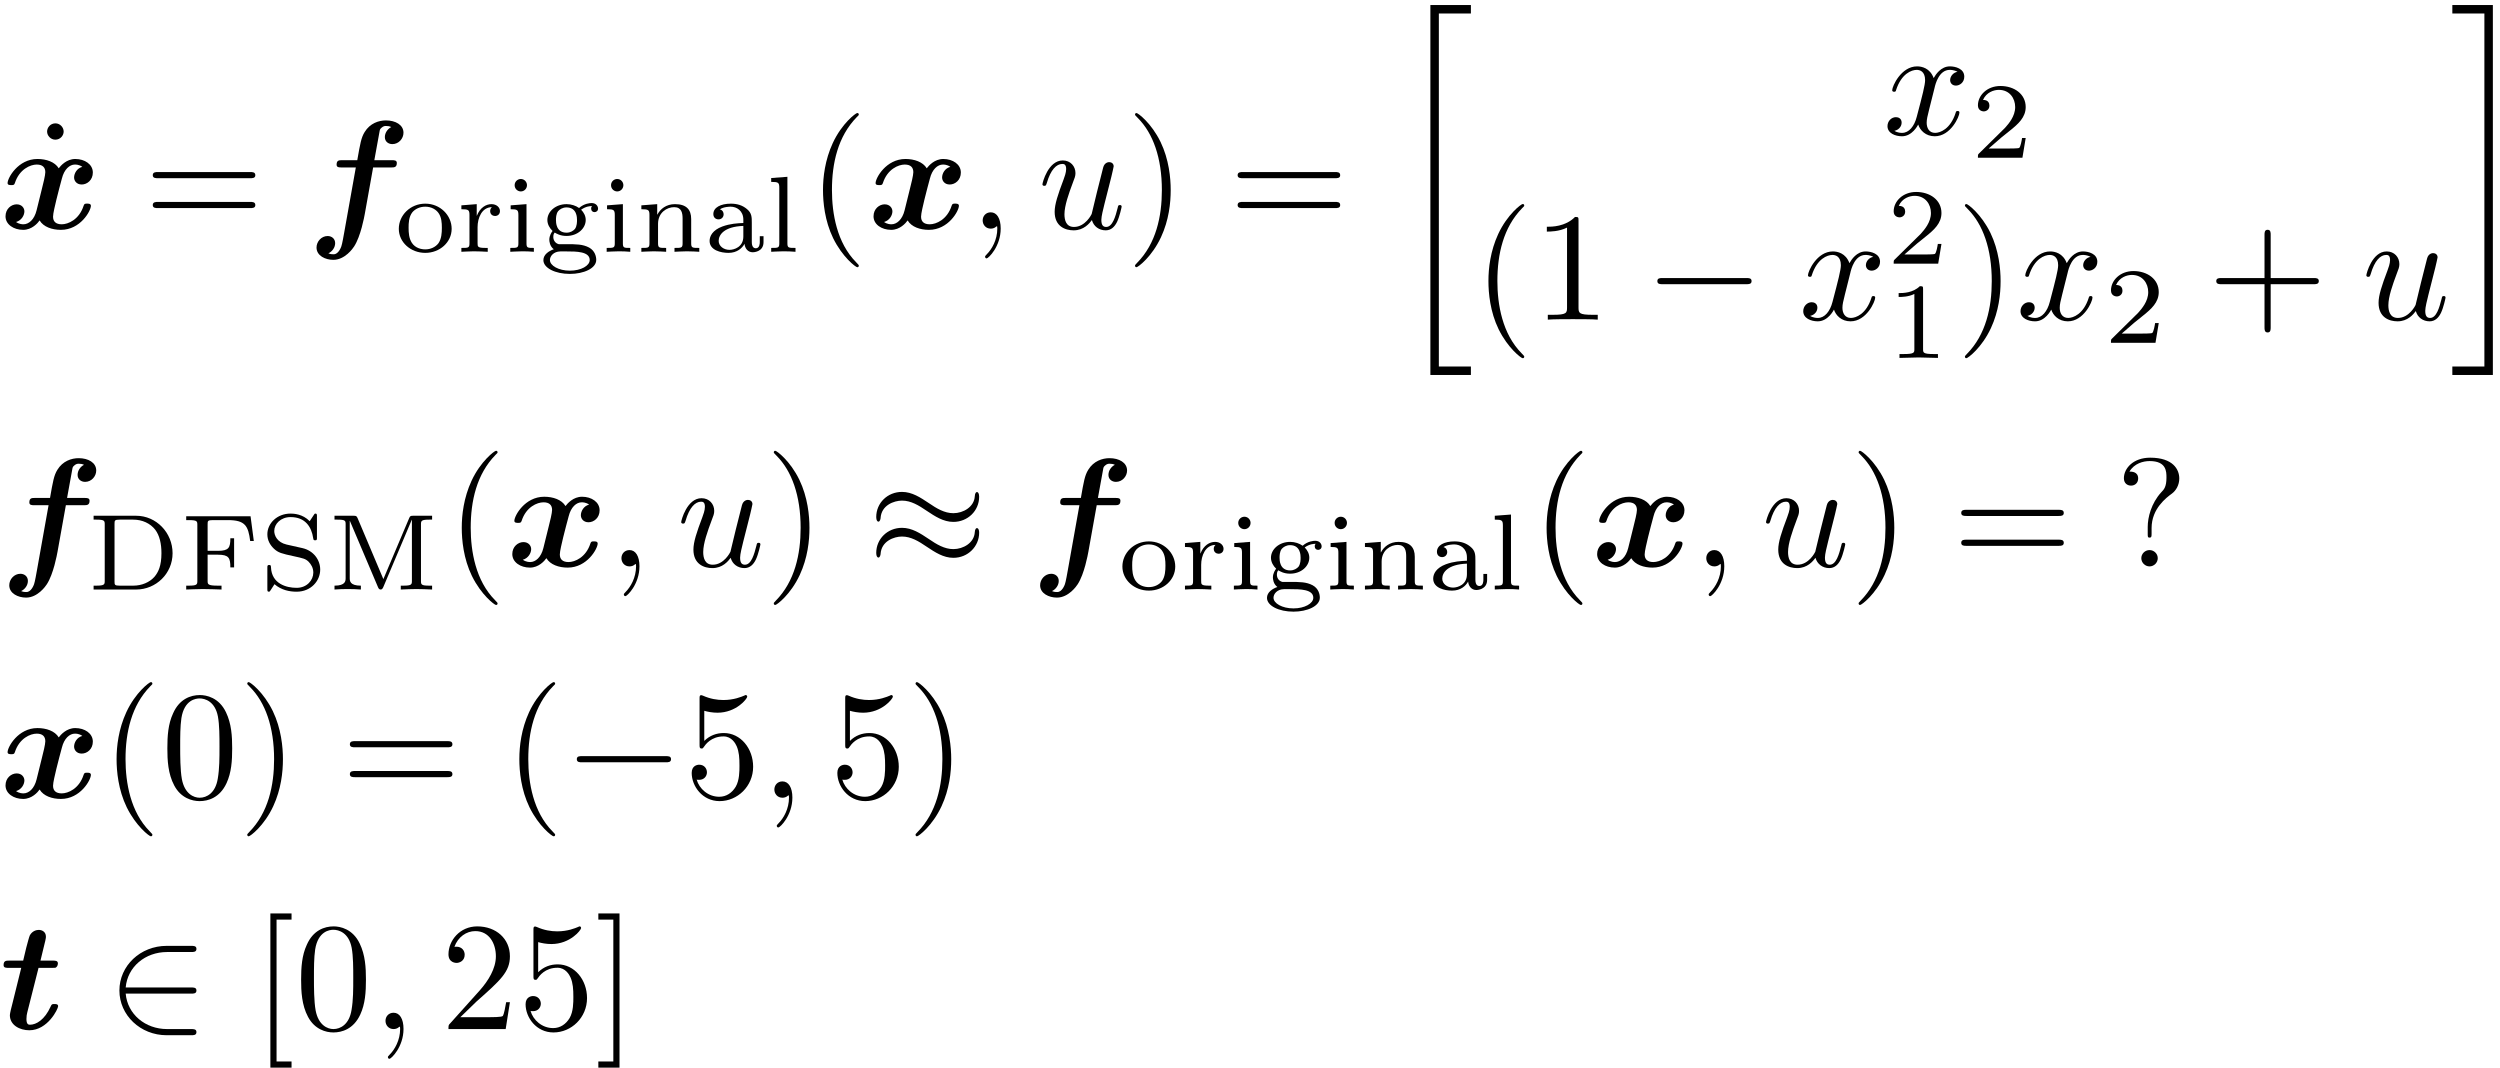 <?xml version="1.0" encoding="UTF-8"?>
<svg xmlns="http://www.w3.org/2000/svg" xmlns:xlink="http://www.w3.org/1999/xlink" width="323pt" height="138pt" viewBox="0 0 323 138" version="1.1">
<defs>
<g>
<symbol overflow="visible" id="glyph0-0">
<path style="stroke:none;" d=""/>
</symbol>
<symbol overflow="visible" id="glyph0-1">
<path style="stroke:none;" d="M 3.828 -12.266 C 3.828 -12.812 3.359 -13.328 2.766 -13.328 C 2.094 -13.328 1.688 -12.766 1.688 -12.266 C 1.688 -11.734 2.156 -11.219 2.75 -11.219 C 3.422 -11.219 3.828 -11.781 3.828 -12.266 Z M 3.828 -12.266 "/>
</symbol>
<symbol overflow="visible" id="glyph0-2">
<path style="stroke:none;" d="M 13.688 -6.516 C 13.984 -6.516 14.359 -6.516 14.359 -6.906 C 14.359 -7.312 13.984 -7.312 13.703 -7.312 L 1.766 -7.312 C 1.5 -7.312 1.109 -7.312 1.109 -6.906 C 1.109 -6.516 1.5 -6.516 1.797 -6.516 Z M 13.703 -2.656 C 13.984 -2.656 14.359 -2.656 14.359 -3.047 C 14.359 -3.453 13.984 -3.453 13.688 -3.453 L 1.797 -3.453 C 1.5 -3.453 1.109 -3.453 1.109 -3.047 C 1.109 -2.656 1.5 -2.656 1.766 -2.656 Z M 13.703 -2.656 "/>
</symbol>
<symbol overflow="visible" id="glyph0-3">
<path style="stroke:none;" d="M 6.594 4.781 C 6.594 4.719 6.594 4.688 6.25 4.344 C 3.766 1.828 3.125 -1.938 3.125 -4.984 C 3.125 -8.453 3.891 -11.906 6.328 -14.406 C 6.594 -14.641 6.594 -14.688 6.594 -14.734 C 6.594 -14.875 6.516 -14.938 6.391 -14.938 C 6.203 -14.938 4.406 -13.594 3.234 -11.062 C 2.219 -8.859 1.969 -6.656 1.969 -4.984 C 1.969 -3.422 2.188 -1.016 3.281 1.234 C 4.484 3.688 6.203 4.984 6.391 4.984 C 6.516 4.984 6.594 4.922 6.594 4.781 Z M 6.594 4.781 "/>
</symbol>
<symbol overflow="visible" id="glyph0-4">
<path style="stroke:none;" d="M 5.75 -4.984 C 5.75 -6.531 5.531 -8.938 4.438 -11.203 C 3.25 -13.641 1.531 -14.938 1.328 -14.938 C 1.219 -14.938 1.141 -14.859 1.141 -14.734 C 1.141 -14.688 1.141 -14.641 1.516 -14.281 C 3.469 -12.312 4.609 -9.141 4.609 -4.984 C 4.609 -1.578 3.859 1.938 1.391 4.438 C 1.141 4.688 1.141 4.719 1.141 4.781 C 1.141 4.906 1.219 4.984 1.328 4.984 C 1.531 4.984 3.328 3.625 4.5 1.094 C 5.516 -1.094 5.75 -3.312 5.75 -4.984 Z M 5.75 -4.984 "/>
</symbol>
<symbol overflow="visible" id="glyph0-5">
<path style="stroke:none;" d="M 5.859 -12.75 C 5.859 -13.234 5.859 -13.266 5.406 -13.266 C 4.156 -12 2.406 -12 1.766 -12 L 1.766 -11.375 C 2.172 -11.375 3.344 -11.375 4.375 -11.891 L 4.375 -1.578 C 4.375 -0.859 4.328 -0.625 2.531 -0.625 L 1.891 -0.625 L 1.891 0 C 2.594 -0.062 4.328 -0.062 5.125 -0.062 C 5.922 -0.062 7.656 -0.062 8.344 0 L 8.344 -0.625 L 7.703 -0.625 C 5.922 -0.625 5.859 -0.844 5.859 -1.578 Z M 5.859 -12.75 "/>
</symbol>
<symbol overflow="visible" id="glyph0-6">
<path style="stroke:none;" d="M 8.141 -4.578 L 13.703 -4.578 C 13.984 -4.578 14.359 -4.578 14.359 -4.984 C 14.359 -5.375 13.984 -5.375 13.703 -5.375 L 8.141 -5.375 L 8.141 -10.953 C 8.141 -11.234 8.141 -11.609 7.75 -11.609 C 7.344 -11.609 7.344 -11.234 7.344 -10.953 L 7.344 -5.375 L 1.766 -5.375 C 1.5 -5.375 1.109 -5.375 1.109 -4.984 C 1.109 -4.578 1.5 -4.578 1.766 -4.578 L 7.344 -4.578 L 7.344 1 C 7.344 1.281 7.344 1.656 7.75 1.656 C 8.141 1.656 8.141 1.281 8.141 1 Z M 8.141 -4.578 "/>
</symbol>
<symbol overflow="visible" id="glyph0-7">
<path style="stroke:none;" d="M 4.688 -4.953 C 4.688 -7.469 6.609 -8.891 7.312 -9.406 C 7.844 -9.797 8.266 -10.516 8.266 -11.359 C 8.266 -12.516 7.469 -14.047 4.5 -14.047 C 2.344 -14.047 1.109 -12.688 1.109 -11.391 C 1.109 -10.719 1.578 -10.438 2.031 -10.438 C 2.594 -10.438 2.953 -10.844 2.953 -11.359 C 2.953 -12.25 2.109 -12.25 1.828 -12.25 C 2.453 -13.312 3.609 -13.609 4.438 -13.609 C 6.609 -13.609 6.609 -12.25 6.609 -11.469 C 6.609 -10.297 6.297 -9.938 5.938 -9.578 C 4.625 -8.141 4.188 -6.312 4.188 -5.094 L 4.188 -4.203 C 4.188 -3.844 4.188 -3.719 4.422 -3.719 C 4.688 -3.719 4.688 -3.906 4.688 -4.266 Z M 5.484 -1.062 C 5.484 -1.641 5 -2.109 4.422 -2.109 C 3.844 -2.109 3.359 -1.641 3.359 -1.062 C 3.359 -0.484 3.844 0 4.422 0 C 5 0 5.484 -0.484 5.484 -1.062 Z M 5.484 -1.062 "/>
</symbol>
<symbol overflow="visible" id="glyph0-8">
<path style="stroke:none;" d="M 9.156 -6.375 C 9.156 -7.969 9.062 -9.562 8.359 -11.031 C 7.453 -12.953 5.812 -13.266 4.984 -13.266 C 3.781 -13.266 2.328 -12.75 1.516 -10.891 C 0.875 -9.516 0.781 -7.969 0.781 -6.375 C 0.781 -4.875 0.859 -3.094 1.672 -1.578 C 2.531 0.047 3.984 0.438 4.953 0.438 C 6.031 0.438 7.547 0.016 8.422 -1.875 C 9.062 -3.25 9.156 -4.797 9.156 -6.375 Z M 4.953 0 C 4.188 0 3.016 -0.5 2.656 -2.406 C 2.438 -3.609 2.438 -5.438 2.438 -6.609 C 2.438 -7.891 2.438 -9.203 2.594 -10.281 C 2.969 -12.656 4.469 -12.828 4.953 -12.828 C 5.625 -12.828 6.938 -12.469 7.312 -10.5 C 7.516 -9.391 7.516 -7.875 7.516 -6.609 C 7.516 -5.125 7.516 -3.766 7.297 -2.484 C 7 -0.594 5.859 0 4.953 0 Z M 4.953 0 "/>
</symbol>
<symbol overflow="visible" id="glyph0-9">
<path style="stroke:none;" d="M 8.938 -4 C 8.938 -6.375 7.312 -8.359 5.156 -8.359 C 4.203 -8.359 3.344 -8.047 2.625 -7.344 L 2.625 -11.234 C 3.031 -11.109 3.688 -10.984 4.328 -10.984 C 6.766 -10.984 8.172 -12.797 8.172 -13.047 C 8.172 -13.172 8.109 -13.266 7.969 -13.266 C 7.953 -13.266 7.906 -13.266 7.812 -13.203 C 7.406 -13.031 6.438 -12.625 5.094 -12.625 C 4.297 -12.625 3.391 -12.766 2.453 -13.188 C 2.297 -13.25 2.25 -13.25 2.219 -13.25 C 2.016 -13.25 2.016 -13.094 2.016 -12.766 L 2.016 -6.875 C 2.016 -6.516 2.016 -6.359 2.297 -6.359 C 2.438 -6.359 2.469 -6.422 2.547 -6.531 C 2.766 -6.859 3.5 -7.922 5.125 -7.922 C 6.156 -7.922 6.656 -7.016 6.812 -6.656 C 7.125 -5.922 7.172 -5.141 7.172 -4.141 C 7.172 -3.453 7.172 -2.25 6.688 -1.422 C 6.219 -0.641 5.484 -0.125 4.562 -0.125 C 3.109 -0.125 1.969 -1.172 1.641 -2.344 C 1.688 -2.328 1.75 -2.312 1.969 -2.312 C 2.625 -2.312 2.969 -2.812 2.969 -3.281 C 2.969 -3.766 2.625 -4.266 1.969 -4.266 C 1.688 -4.266 1 -4.125 1 -3.203 C 1 -1.5 2.375 0.438 4.609 0.438 C 6.906 0.438 8.938 -1.469 8.938 -4 Z M 8.938 -4 "/>
</symbol>
<symbol overflow="visible" id="glyph0-10">
<path style="stroke:none;" d="M 5.078 4.984 L 5.078 4.188 L 3.141 4.188 L 3.141 -14.141 L 5.078 -14.141 L 5.078 -14.938 L 2.344 -14.938 L 2.344 4.984 Z M 5.078 4.984 "/>
</symbol>
<symbol overflow="visible" id="glyph0-11">
<path style="stroke:none;" d="M 2.531 -1.531 L 4.641 -3.578 C 7.75 -6.328 8.938 -7.406 8.938 -9.406 C 8.938 -11.672 7.156 -13.266 4.719 -13.266 C 2.469 -13.266 1 -11.438 1 -9.656 C 1 -8.547 1.984 -8.547 2.047 -8.547 C 2.391 -8.547 3.094 -8.781 3.094 -9.609 C 3.094 -10.125 2.734 -10.641 2.031 -10.641 C 1.875 -10.641 1.828 -10.641 1.766 -10.625 C 2.234 -11.906 3.312 -12.656 4.469 -12.656 C 6.281 -12.656 7.125 -11.031 7.125 -9.406 C 7.125 -7.812 6.141 -6.234 5.047 -5 L 1.219 -0.734 C 1 -0.516 1 -0.484 1 0 L 8.391 0 L 8.938 -3.469 L 8.453 -3.469 C 8.344 -2.875 8.203 -1.984 8.016 -1.688 C 7.875 -1.531 6.547 -1.531 6.109 -1.531 Z M 2.531 -1.531 "/>
</symbol>
<symbol overflow="visible" id="glyph0-12">
<path style="stroke:none;" d="M 3.172 -14.938 L 0.438 -14.938 L 0.438 -14.141 L 2.375 -14.141 L 2.375 4.188 L 0.438 4.188 L 0.438 4.984 L 3.172 4.984 Z M 3.172 -14.938 "/>
</symbol>
<symbol overflow="visible" id="glyph1-0">
<path style="stroke:none;" d=""/>
</symbol>
<symbol overflow="visible" id="glyph1-1">
<path style="stroke:none;" d="M 10.672 -7.984 C 9.953 -7.797 9.609 -7.109 9.609 -6.609 C 9.609 -6.172 9.938 -5.703 10.594 -5.703 C 11.297 -5.703 12.031 -6.281 12.031 -7.25 C 12.031 -8.312 10.984 -9 9.766 -9 C 8.625 -9 7.891 -8.141 7.625 -7.797 C 7.125 -8.625 6.016 -9 4.875 -9 C 2.375 -9 1.016 -6.547 1.016 -5.891 C 1.016 -5.625 1.312 -5.625 1.5 -5.625 C 1.734 -5.625 1.875 -5.625 1.953 -5.875 C 2.531 -7.688 3.969 -8.281 4.781 -8.281 C 5.531 -8.281 5.891 -7.922 5.891 -7.297 C 5.891 -6.906 5.625 -5.812 5.438 -5.094 L 4.766 -2.375 C 4.469 -1.156 3.75 -0.562 3.062 -0.562 C 2.969 -0.562 2.516 -0.562 2.109 -0.859 C 2.828 -1.062 3.188 -1.734 3.188 -2.234 C 3.188 -2.672 2.844 -3.141 2.188 -3.141 C 1.5 -3.141 0.75 -2.562 0.75 -1.594 C 0.75 -0.531 1.812 0.156 3.031 0.156 C 4.156 0.156 4.906 -0.703 5.156 -1.062 C 5.656 -0.219 6.766 0.156 7.906 0.156 C 10.422 0.156 11.781 -2.297 11.781 -2.953 C 11.781 -3.234 11.469 -3.234 11.297 -3.234 C 11.062 -3.234 10.922 -3.234 10.844 -2.969 C 10.266 -1.156 8.828 -0.562 8.016 -0.562 C 7.25 -0.562 6.891 -0.922 6.891 -1.547 C 6.891 -1.969 7.156 -3.031 7.328 -3.766 C 7.469 -4.281 7.922 -6.156 8.031 -6.469 C 8.328 -7.672 9.031 -8.281 9.719 -8.281 C 9.828 -8.281 10.281 -8.281 10.672 -7.984 Z M 10.672 -7.984 "/>
</symbol>
<symbol overflow="visible" id="glyph1-2">
<path style="stroke:none;" d="M 8.547 -7.906 L 10.875 -7.906 C 11.25 -7.906 11.609 -7.906 11.609 -8.484 C 11.609 -8.844 11.281 -8.844 10.938 -8.844 L 8.703 -8.844 L 9.359 -12.453 C 9.422 -12.812 9.422 -12.844 9.625 -13.031 C 9.875 -13.266 10.094 -13.266 10.203 -13.266 C 10.484 -13.266 10.656 -13.234 10.891 -13.125 C 10.422 -12.891 10.062 -12.375 10.062 -11.828 C 10.062 -11.234 10.531 -10.922 11.031 -10.922 C 11.859 -10.922 12.469 -11.641 12.469 -12.391 C 12.469 -13.406 11.438 -13.984 10.203 -13.984 C 9.266 -13.984 8.141 -13.609 7.453 -12.484 C 7 -11.75 6.875 -10.984 6.5 -8.844 L 4.547 -8.844 C 4.156 -8.844 3.828 -8.844 3.828 -8.266 C 3.828 -7.906 4.156 -7.906 4.484 -7.906 L 6.312 -7.906 L 4.797 0.578 C 4.766 0.75 4.547 2.016 4.438 2.297 C 4.406 2.391 4.078 3.312 3.453 3.312 C 3.062 3.312 2.906 3.25 2.766 3.188 C 3.266 2.953 3.641 2.438 3.641 1.875 C 3.641 1.281 3.172 0.953 2.672 0.953 C 1.859 0.953 1.234 1.672 1.234 2.438 C 1.234 3.5 2.375 4.031 3.406 4.031 C 4.906 4.031 5.938 2.547 6.094 2.297 C 6.953 0.969 7.406 -1.547 7.469 -1.891 Z M 8.547 -7.906 "/>
</symbol>
<symbol overflow="visible" id="glyph1-3">
<path style="stroke:none;" d="M 5.016 -7.906 L 6.797 -7.906 C 7.188 -7.906 7.234 -7.906 7.328 -8.016 C 7.453 -8.094 7.516 -8.359 7.516 -8.484 C 7.516 -8.844 7.172 -8.844 6.859 -8.844 L 5.266 -8.844 L 5.891 -11.422 C 5.969 -11.734 5.969 -11.859 5.969 -11.938 C 5.969 -12.578 5.453 -12.812 5.047 -12.812 C 4.734 -12.812 4.203 -12.672 3.891 -12.109 C 3.812 -11.953 3.562 -11.031 3.422 -10.484 L 3.031 -8.844 L 1.234 -8.844 C 0.844 -8.844 0.5 -8.844 0.5 -8.266 C 0.5 -7.906 0.812 -7.906 1.172 -7.906 L 2.781 -7.906 L 1.656 -3.359 C 1.516 -2.844 1.312 -2.016 1.312 -1.797 C 1.312 -0.5 2.594 0.156 3.828 0.156 C 6.203 0.156 7.547 -2.609 7.547 -2.953 C 7.547 -3.234 7.25 -3.234 7.078 -3.234 C 6.734 -3.234 6.719 -3.203 6.578 -2.906 C 5.812 -1.188 4.703 -0.562 3.922 -0.562 C 3.75 -0.562 3.453 -0.562 3.453 -1.297 C 3.453 -1.672 3.5 -1.891 3.562 -2.156 Z M 5.016 -7.906 "/>
</symbol>
<symbol overflow="visible" id="glyph2-0">
<path style="stroke:none;" d=""/>
</symbol>
<symbol overflow="visible" id="glyph2-1">
<path style="stroke:none;" d="M 7.375 -2.969 C 7.375 -4.719 5.891 -6.219 3.969 -6.219 C 2.031 -6.219 0.547 -4.719 0.547 -2.969 C 0.547 -1.234 2.078 0.141 3.969 0.141 C 5.844 0.141 7.375 -1.234 7.375 -2.969 Z M 3.969 -0.312 C 3.453 -0.312 2.688 -0.469 2.234 -1.156 C 1.859 -1.734 1.812 -2.453 1.812 -3.094 C 1.812 -3.703 1.828 -4.516 2.312 -5.125 C 2.672 -5.531 3.25 -5.828 3.969 -5.828 C 4.781 -5.828 5.375 -5.438 5.672 -5.016 C 6.062 -4.469 6.109 -3.766 6.109 -3.094 C 6.109 -2.422 6.062 -1.688 5.672 -1.109 C 5.281 -0.594 4.641 -0.312 3.969 -0.312 Z M 3.969 -0.312 "/>
</symbol>
<symbol overflow="visible" id="glyph2-2">
<path style="stroke:none;" d="M 2.781 -3.188 C 2.781 -4.359 3.328 -5.766 4.641 -5.766 C 4.516 -5.672 4.406 -5.484 4.406 -5.266 C 4.406 -4.797 4.766 -4.625 5.031 -4.625 C 5.375 -4.625 5.672 -4.844 5.672 -5.266 C 5.672 -5.734 5.234 -6.156 4.578 -6.156 C 3.875 -6.156 3.109 -5.719 2.688 -4.656 L 2.672 -4.656 L 2.672 -6.156 L 0.688 -6 L 0.688 -5.5 C 1.625 -5.5 1.734 -5.406 1.734 -4.719 L 1.734 -1.109 C 1.734 -0.5 1.594 -0.5 0.688 -0.5 L 0.688 0 C 0.75 0 1.703 -0.062 2.281 -0.062 C 2.875 -0.062 3.484 -0.031 4.094 0 L 4.094 -0.5 L 3.812 -0.5 C 2.781 -0.5 2.781 -0.656 2.781 -1.125 Z M 2.781 -3.188 "/>
</symbol>
<symbol overflow="visible" id="glyph2-3">
<path style="stroke:none;" d="M 2.938 -8.609 C 2.938 -9.016 2.609 -9.406 2.141 -9.406 C 1.719 -9.406 1.344 -9.062 1.344 -8.609 C 1.344 -8.109 1.75 -7.797 2.141 -7.797 C 2.578 -7.797 2.938 -8.156 2.938 -8.609 Z M 0.828 -6 L 0.828 -5.5 C 1.703 -5.5 1.828 -5.406 1.828 -4.734 L 1.828 -1.109 C 1.828 -0.5 1.688 -0.5 0.781 -0.5 L 0.781 0 C 0.812 0 1.781 -0.062 2.344 -0.062 C 2.828 -0.062 3.328 -0.047 3.828 0 L 3.828 -0.5 C 3.016 -0.5 2.875 -0.5 2.875 -1.094 L 2.875 -6.156 Z M 0.828 -6 "/>
</symbol>
<symbol overflow="visible" id="glyph2-4">
<path style="stroke:none;" d="M 2.016 -2.484 C 2.219 -2.359 2.719 -2.047 3.531 -2.047 C 4.969 -2.047 6.016 -3.016 6.016 -4.109 C 6.016 -4.641 5.766 -5.078 5.422 -5.438 C 6.062 -5.891 6.594 -5.906 6.844 -5.906 C 6.781 -5.844 6.719 -5.797 6.719 -5.562 C 6.719 -5.281 6.922 -5.125 7.156 -5.125 C 7.359 -5.125 7.609 -5.266 7.609 -5.578 C 7.609 -5.906 7.344 -6.297 6.781 -6.297 C 6.578 -6.297 5.812 -6.25 5.156 -5.656 C 4.75 -5.953 4.156 -6.156 3.547 -6.156 C 2.109 -6.156 1.062 -5.188 1.062 -4.109 C 1.062 -3.562 1.344 -3.062 1.734 -2.688 C 1.625 -2.562 1.312 -2.109 1.312 -1.562 C 1.312 -1.375 1.359 -0.719 1.891 -0.328 C 1.266 -0.109 0.547 0.344 0.547 1.078 C 0.547 2.094 2.078 2.859 3.969 2.859 C 5.734 2.859 7.375 2.156 7.375 1.047 C 7.375 0.625 7.219 -0.125 6.453 -0.547 C 5.625 -0.984 4.797 -0.984 3.453 -0.984 C 3.141 -0.984 2.641 -0.984 2.531 -0.984 C 2.078 -1.094 1.828 -1.5 1.828 -1.906 C 1.828 -2.266 1.922 -2.375 2.016 -2.484 Z M 3.547 -2.469 C 2.172 -2.469 2.172 -3.812 2.172 -4.109 C 2.172 -4.328 2.172 -4.891 2.453 -5.25 C 2.656 -5.484 3.031 -5.734 3.531 -5.734 C 4.891 -5.734 4.891 -4.391 4.891 -4.109 C 4.891 -3.875 4.891 -3.328 4.625 -2.953 C 4.422 -2.719 4.047 -2.469 3.547 -2.469 Z M 3.547 -0.047 C 4.781 -0.047 6.531 -0.047 6.531 1.062 C 6.531 1.797 5.422 2.438 3.969 2.438 C 2.5 2.438 1.391 1.781 1.391 1.062 C 1.391 0.578 1.844 -0.031 2.734 -0.047 Z M 3.547 -0.047 "/>
</symbol>
<symbol overflow="visible" id="glyph2-5">
<path style="stroke:none;" d="M 7.188 -4.234 C 7.188 -5.438 6.578 -6.156 5.094 -6.156 C 3.953 -6.156 3.203 -5.531 2.812 -4.797 L 2.797 -4.797 L 2.797 -6.156 L 0.75 -6 L 0.75 -5.5 C 1.688 -5.5 1.797 -5.406 1.797 -4.719 L 1.797 -1.109 C 1.797 -0.5 1.656 -0.5 0.75 -0.5 L 0.75 0 C 0.781 0 1.766 -0.062 2.344 -0.062 C 2.859 -0.062 3.828 -0.016 3.953 0 L 3.953 -0.5 C 3.047 -0.5 2.906 -0.5 2.906 -1.109 L 2.906 -3.609 C 2.906 -5.078 4.062 -5.766 4.984 -5.766 C 5.953 -5.766 6.078 -5 6.078 -4.281 L 6.078 -1.109 C 6.078 -0.5 5.938 -0.5 5.031 -0.5 L 5.031 0 C 5.062 0 6.047 -0.062 6.625 -0.062 C 7.141 -0.062 8.109 -0.016 8.234 0 L 8.234 -0.5 C 7.328 -0.5 7.188 -0.5 7.188 -1.109 Z M 7.188 -4.234 "/>
</symbol>
<symbol overflow="visible" id="glyph2-6">
<path style="stroke:none;" d="M 6.219 -3.734 C 6.219 -4.484 6.219 -5.016 5.578 -5.531 C 5.016 -6 4.344 -6.219 3.516 -6.219 C 2.188 -6.219 1.25 -5.719 1.25 -4.875 C 1.25 -4.422 1.562 -4.188 1.922 -4.188 C 2.297 -4.188 2.578 -4.469 2.578 -4.844 C 2.578 -5.078 2.469 -5.375 2.094 -5.484 C 2.594 -5.828 3.406 -5.828 3.484 -5.828 C 4.266 -5.828 5.125 -5.312 5.125 -4.141 L 5.125 -3.719 C 4.359 -3.688 3.438 -3.641 2.406 -3.266 C 1.156 -2.797 0.766 -2.031 0.766 -1.406 C 0.766 -0.203 2.219 0.141 3.203 0.141 C 4.328 0.141 4.984 -0.484 5.281 -1.031 C 5.328 -0.453 5.703 0.062 6.344 0.062 C 6.375 0.062 7.734 0.062 7.734 -1.25 L 7.734 -2.016 L 7.25 -2.016 L 7.25 -1.266 C 7.25 -1.125 7.25 -0.453 6.734 -0.453 C 6.219 -0.453 6.219 -1.109 6.219 -1.297 Z M 5.125 -1.969 C 5.125 -0.625 3.953 -0.25 3.328 -0.25 C 2.609 -0.25 1.938 -0.719 1.938 -1.406 C 1.938 -2.172 2.609 -3.25 5.125 -3.344 Z M 5.125 -1.969 "/>
</symbol>
<symbol overflow="visible" id="glyph2-7">
<path style="stroke:none;" d="M 2.875 -9.688 L 0.781 -9.531 L 0.781 -9.031 C 1.719 -9.031 1.828 -8.938 1.828 -8.25 L 1.828 -1.109 C 1.828 -0.5 1.688 -0.5 0.781 -0.5 L 0.781 0 C 0.812 0 1.781 -0.062 2.344 -0.062 C 2.875 -0.062 3.391 -0.047 3.922 0 L 3.922 -0.5 C 3.016 -0.5 2.875 -0.5 2.875 -1.109 Z M 2.875 -9.688 "/>
</symbol>
<symbol overflow="visible" id="glyph2-8">
<path style="stroke:none;" d="M 7.047 -2.547 L 6.578 -2.547 C 6.531 -2.234 6.391 -1.406 6.203 -1.266 C 6.094 -1.188 5.016 -1.188 4.828 -1.188 L 2.266 -1.188 C 3.719 -2.484 4.219 -2.875 5.047 -3.531 C 6.078 -4.359 7.047 -5.219 7.047 -6.547 C 7.047 -8.234 5.562 -9.266 3.781 -9.266 C 2.047 -9.266 0.875 -8.047 0.875 -6.766 C 0.875 -6.062 1.484 -5.984 1.625 -5.984 C 1.953 -5.984 2.359 -6.219 2.359 -6.719 C 2.359 -6.984 2.266 -7.469 1.531 -7.469 C 1.969 -8.453 2.922 -8.766 3.578 -8.766 C 4.969 -8.766 5.688 -7.672 5.688 -6.547 C 5.688 -5.328 4.828 -4.375 4.375 -3.859 L 1.016 -0.547 C 0.875 -0.422 0.875 -0.391 0.875 0 L 6.625 0 Z M 7.047 -2.547 "/>
</symbol>
<symbol overflow="visible" id="glyph2-9">
<path style="stroke:none;" d="M 4.672 -8.875 C 4.672 -9.25 4.641 -9.266 4.25 -9.266 C 3.359 -8.391 2.094 -8.375 1.516 -8.375 L 1.516 -7.875 C 1.859 -7.875 2.781 -7.875 3.547 -8.266 L 3.547 -1.141 C 3.547 -0.688 3.547 -0.5 2.156 -0.5 L 1.625 -0.5 L 1.625 0 C 1.875 -0.016 3.594 -0.062 4.109 -0.062 C 4.531 -0.062 6.297 -0.016 6.594 0 L 6.594 -0.5 L 6.062 -0.5 C 4.672 -0.5 4.672 -0.688 4.672 -1.141 Z M 4.672 -8.875 "/>
</symbol>
<symbol overflow="visible" id="glyph2-10">
<path style="stroke:none;" d="M 0.812 -9.531 L 0.812 -9.031 L 1.141 -9.031 C 2.219 -9.031 2.25 -8.891 2.25 -8.406 L 2.25 -1.125 C 2.25 -0.656 2.219 -0.5 1.141 -0.5 L 0.812 -0.5 L 0.812 0 L 6.312 0 C 8.875 0 11.016 -2.062 11.016 -4.688 C 11.016 -7.344 8.906 -9.531 6.312 -9.531 Z M 4.188 -0.5 C 3.531 -0.5 3.516 -0.609 3.516 -1.047 L 3.516 -8.484 C 3.516 -8.922 3.531 -9.031 4.188 -9.031 L 5.922 -9.031 C 7.109 -9.031 8.141 -8.547 8.781 -7.719 C 9.344 -6.969 9.578 -5.906 9.578 -4.688 C 9.578 -3.062 9.172 -2.234 8.672 -1.641 C 8.047 -0.938 7.047 -0.5 5.938 -0.5 Z M 4.188 -0.5 "/>
</symbol>
<symbol overflow="visible" id="glyph2-11">
<path style="stroke:none;" d="M 9.094 -9.469 L 0.781 -9.469 L 0.781 -8.969 L 1.109 -8.969 C 2.188 -8.969 2.219 -8.828 2.219 -8.344 L 2.219 -1.125 C 2.219 -0.656 2.188 -0.5 1.109 -0.5 L 0.781 -0.5 L 0.781 0 C 0.797 0 2.375 -0.062 2.906 -0.062 C 3.469 -0.062 5.141 -0.016 5.344 0 L 5.344 -0.5 L 4.859 -0.5 C 3.547 -0.5 3.547 -0.688 3.547 -1.141 L 3.547 -4.5 L 4.891 -4.5 C 6.297 -4.5 6.484 -4.078 6.484 -2.859 L 6.969 -2.859 L 6.969 -6.625 L 6.484 -6.625 C 6.484 -5.422 6.297 -5 4.891 -5 L 3.547 -5 L 3.547 -8.422 C 3.547 -8.859 3.562 -8.969 4.219 -8.969 L 6.172 -8.969 C 8.406 -8.969 8.797 -8.219 9.047 -6.266 L 9.516 -6.266 Z M 9.094 -9.469 "/>
</symbol>
<symbol overflow="visible" id="glyph2-12">
<path style="stroke:none;" d="M 3.469 -5.812 C 2.25 -6.094 1.875 -6.984 1.875 -7.562 C 1.875 -8.484 2.719 -9.359 3.984 -9.359 C 5.875 -9.359 6.688 -8.109 6.906 -6.641 C 6.938 -6.438 6.953 -6.359 7.156 -6.359 C 7.391 -6.359 7.391 -6.453 7.391 -6.719 L 7.391 -9.453 C 7.391 -9.688 7.391 -9.812 7.203 -9.812 C 7.094 -9.812 7.062 -9.766 6.969 -9.609 L 6.453 -8.828 C 5.547 -9.766 4.375 -9.812 3.984 -9.812 C 2.234 -9.812 0.984 -8.547 0.984 -7.141 C 0.984 -6.359 1.328 -5.766 1.828 -5.281 C 2.391 -4.75 2.844 -4.641 4.359 -4.312 C 5.625 -4.031 5.906 -3.984 6.312 -3.594 C 6.625 -3.266 6.922 -2.812 6.922 -2.188 C 6.922 -1.219 6.109 -0.219 4.766 -0.219 C 3.422 -0.219 1.547 -0.75 1.453 -2.859 C 1.438 -3.078 1.438 -3.172 1.219 -3.172 C 0.984 -3.172 0.984 -3.062 0.984 -2.797 L 0.984 -0.078 C 0.984 0.156 0.984 0.281 1.172 0.281 C 1.281 0.281 1.312 0.234 1.391 0.109 C 1.516 -0.062 1.797 -0.5 1.906 -0.688 C 2.797 0.078 3.859 0.281 4.766 0.281 C 6.609 0.281 7.812 -1.109 7.812 -2.578 C 7.812 -3.844 6.938 -5.016 5.547 -5.344 Z M 3.469 -5.812 "/>
</symbol>
<symbol overflow="visible" id="glyph2-13">
<path style="stroke:none;" d="M 3.844 -9.219 C 3.719 -9.531 3.594 -9.531 3.312 -9.531 L 0.859 -9.531 L 0.859 -9.031 L 1.203 -9.031 C 2.281 -9.031 2.297 -8.891 2.297 -8.406 L 2.297 -1.5 C 2.297 -1.125 2.297 -0.5 0.859 -0.5 L 0.859 0 C 1.438 -0.047 2 -0.062 2.562 -0.062 C 3.141 -0.062 3.703 -0.047 4.266 0 L 4.266 -0.5 C 2.828 -0.5 2.828 -1.125 2.828 -1.5 L 2.828 -8.859 L 2.844 -8.875 L 6.469 -0.328 C 6.547 -0.156 6.609 0 6.828 0 C 6.922 0 7.047 -0.047 7.156 -0.297 L 10.844 -9.016 L 10.859 -9 L 10.859 -1.125 C 10.859 -0.656 10.828 -0.5 9.75 -0.5 L 9.422 -0.5 L 9.422 0 C 10.094 -0.031 10.875 -0.062 11.438 -0.062 C 12.016 -0.062 12.797 -0.031 13.469 0 L 13.469 -0.5 L 13.125 -0.5 C 12.062 -0.5 12.031 -0.641 12.031 -1.125 L 12.031 -8.406 C 12.031 -8.875 12.062 -9.031 13.125 -9.031 L 13.469 -9.031 L 13.469 -9.531 L 11.031 -9.531 C 10.766 -9.531 10.625 -9.531 10.516 -9.25 L 7.172 -1.344 Z M 3.844 -9.219 "/>
</symbol>
<symbol overflow="visible" id="glyph3-0">
<path style="stroke:none;" d=""/>
</symbol>
<symbol overflow="visible" id="glyph3-1">
<path style="stroke:none;" d="M 4.047 -0.016 C 4.047 -1.328 3.547 -2.109 2.766 -2.109 C 2.109 -2.109 1.719 -1.609 1.719 -1.062 C 1.719 -0.516 2.109 0 2.766 0 C 3.016 0 3.266 -0.078 3.469 -0.266 C 3.531 -0.297 3.547 -0.312 3.562 -0.312 C 3.578 -0.312 3.609 -0.297 3.609 -0.016 C 3.609 1.453 2.906 2.656 2.25 3.312 C 2.031 3.531 2.031 3.562 2.031 3.625 C 2.031 3.766 2.125 3.844 2.234 3.844 C 2.453 3.844 4.047 2.312 4.047 -0.016 Z M 4.047 -0.016 "/>
</symbol>
<symbol overflow="visible" id="glyph3-2">
<path style="stroke:none;" d="M 6.969 -1.109 C 7.188 -0.297 7.891 0.219 8.75 0.219 C 9.438 0.219 9.906 -0.234 10.219 -0.875 C 10.562 -1.594 10.812 -2.812 10.812 -2.844 C 10.812 -3.047 10.641 -3.047 10.578 -3.047 C 10.375 -3.047 10.359 -2.969 10.297 -2.688 C 10.016 -1.578 9.641 -0.219 8.812 -0.219 C 8.391 -0.219 8.188 -0.484 8.188 -1.141 C 8.188 -1.578 8.422 -2.516 8.594 -3.203 L 9.141 -5.359 C 9.203 -5.656 9.406 -6.422 9.484 -6.719 C 9.578 -7.172 9.781 -7.922 9.781 -8.047 C 9.781 -8.406 9.5 -8.594 9.203 -8.594 C 9.109 -8.594 8.594 -8.562 8.422 -7.891 C 8.047 -6.438 7.172 -2.953 6.938 -1.891 C 6.906 -1.812 6.109 -0.219 4.656 -0.219 C 3.625 -0.219 3.422 -1.109 3.422 -1.859 C 3.422 -2.969 3.984 -4.547 4.5 -5.922 C 4.734 -6.516 4.844 -6.797 4.844 -7.172 C 4.844 -8.062 4.203 -8.812 3.203 -8.812 C 1.312 -8.812 0.578 -5.922 0.578 -5.734 C 0.578 -5.531 0.781 -5.531 0.812 -5.531 C 1.016 -5.531 1.031 -5.578 1.141 -5.891 C 1.641 -7.625 2.391 -8.359 3.141 -8.359 C 3.328 -8.359 3.641 -8.344 3.641 -7.703 C 3.641 -7.234 3.422 -6.656 3.312 -6.359 C 2.562 -4.375 2.156 -3.141 2.156 -2.172 C 2.156 -0.281 3.531 0.219 4.609 0.219 C 5.922 0.219 6.641 -0.672 6.969 -1.109 Z M 6.969 -1.109 "/>
</symbol>
<symbol overflow="visible" id="glyph3-3">
<path style="stroke:none;" d="M 6.656 -6.016 C 6.766 -6.531 7.234 -8.359 8.625 -8.359 C 8.719 -8.359 9.203 -8.359 9.625 -8.109 C 9.062 -8.016 8.672 -7.516 8.672 -7.031 C 8.672 -6.719 8.891 -6.328 9.422 -6.328 C 9.859 -6.328 10.5 -6.688 10.5 -7.484 C 10.5 -8.531 9.328 -8.812 8.641 -8.812 C 7.484 -8.812 6.797 -7.75 6.547 -7.297 C 6.062 -8.609 4.984 -8.812 4.406 -8.812 C 2.328 -8.812 1.188 -6.234 1.188 -5.734 C 1.188 -5.531 1.391 -5.531 1.438 -5.531 C 1.594 -5.531 1.656 -5.578 1.688 -5.75 C 2.375 -7.875 3.688 -8.359 4.359 -8.359 C 4.734 -8.359 5.438 -8.188 5.438 -7.031 C 5.438 -6.422 5.094 -5.078 4.359 -2.297 C 4.047 -1.062 3.344 -0.219 2.469 -0.219 C 2.344 -0.219 1.891 -0.219 1.469 -0.484 C 1.969 -0.578 2.406 -1 2.406 -1.547 C 2.406 -2.094 1.969 -2.25 1.672 -2.25 C 1.078 -2.25 0.578 -1.734 0.578 -1.094 C 0.578 -0.172 1.578 0.219 2.453 0.219 C 3.766 0.219 4.484 -1.172 4.547 -1.297 C 4.781 -0.562 5.5 0.219 6.688 0.219 C 8.75 0.219 9.875 -2.344 9.875 -2.844 C 9.875 -3.047 9.703 -3.047 9.641 -3.047 C 9.469 -3.047 9.422 -2.969 9.391 -2.828 C 8.719 -0.703 7.375 -0.219 6.734 -0.219 C 5.953 -0.219 5.641 -0.859 5.641 -1.531 C 5.641 -1.969 5.75 -2.406 5.969 -3.281 Z M 6.656 -6.016 "/>
</symbol>
<symbol overflow="visible" id="glyph4-0">
<path style="stroke:none;" d=""/>
</symbol>
<symbol overflow="visible" id="glyph4-1">
<path style="stroke:none;" d="M 4.984 47 L 10.219 47 L 10.219 45.906 L 6.078 45.906 L 6.078 0.297 L 10.219 0.297 L 10.219 -0.797 L 4.984 -0.797 Z M 4.984 47 "/>
</symbol>
<symbol overflow="visible" id="glyph4-2">
<path style="stroke:none;" d="M 4.422 45.906 L 0.281 45.906 L 0.281 47 L 5.516 47 L 5.516 -0.797 L 0.281 -0.797 L 0.281 0.297 L 4.422 0.297 Z M 4.422 45.906 "/>
</symbol>
<symbol overflow="visible" id="glyph5-0">
<path style="stroke:none;" d=""/>
</symbol>
<symbol overflow="visible" id="glyph5-1">
<path style="stroke:none;" d="M 13.125 -4.578 C 13.469 -4.578 13.828 -4.578 13.828 -4.984 C 13.828 -5.375 13.469 -5.375 13.125 -5.375 L 2.344 -5.375 C 2.016 -5.375 1.656 -5.375 1.656 -4.984 C 1.656 -4.578 2.016 -4.578 2.344 -4.578 Z M 13.125 -4.578 "/>
</symbol>
<symbol overflow="visible" id="glyph5-2">
<path style="stroke:none;" d="M 14.391 -9 C 14.391 -9.422 14.25 -9.609 14.109 -9.609 C 14.031 -9.609 13.844 -9.516 13.828 -9.062 C 13.75 -7.688 12.344 -6.875 11.062 -6.875 C 9.906 -6.875 8.906 -7.484 7.875 -8.188 C 6.797 -8.906 5.719 -9.625 4.422 -9.625 C 2.562 -9.625 1.094 -8.203 1.094 -6.375 C 1.094 -5.938 1.25 -5.781 1.375 -5.781 C 1.578 -5.781 1.656 -6.156 1.656 -6.234 C 1.75 -7.906 3.391 -8.5 4.422 -8.5 C 5.578 -8.5 6.578 -7.891 7.609 -7.188 C 8.688 -6.469 9.766 -5.75 11.062 -5.75 C 12.906 -5.75 14.391 -7.172 14.391 -9 Z M 14.391 -4.344 C 14.391 -4.922 14.141 -4.953 14.109 -4.953 C 14.031 -4.953 13.844 -4.859 13.828 -4.422 C 13.75 -3.047 12.344 -2.234 11.062 -2.234 C 9.906 -2.234 8.906 -2.844 7.875 -3.547 C 6.797 -4.266 5.719 -4.984 4.422 -4.984 C 2.562 -4.984 1.094 -3.562 1.094 -1.734 C 1.094 -1.297 1.25 -1.141 1.375 -1.141 C 1.578 -1.141 1.656 -1.516 1.656 -1.594 C 1.75 -3.266 3.391 -3.859 4.422 -3.859 C 5.578 -3.859 6.578 -3.25 7.609 -2.547 C 8.688 -1.828 9.766 -1.109 11.062 -1.109 C 12.953 -1.109 14.391 -2.594 14.391 -4.344 Z M 14.391 -4.344 "/>
</symbol>
<symbol overflow="visible" id="glyph5-3">
<path style="stroke:none;" d="M 10.922 -4.578 C 11.25 -4.578 11.609 -4.578 11.609 -4.984 C 11.609 -5.375 11.25 -5.375 10.922 -5.375 L 2.469 -5.375 C 2.703 -8.047 5 -9.953 7.812 -9.953 L 10.922 -9.953 C 11.25 -9.953 11.609 -9.953 11.609 -10.359 C 11.609 -10.75 11.25 -10.75 10.922 -10.75 L 7.766 -10.75 C 4.359 -10.75 1.656 -8.172 1.656 -4.984 C 1.656 -1.797 4.359 0.797 7.766 0.797 L 10.922 0.797 C 11.25 0.797 11.609 0.797 11.609 0.391 C 11.609 0 11.25 0 10.922 0 L 7.812 0 C 5 0 2.703 -1.906 2.469 -4.578 Z M 10.922 -4.578 "/>
</symbol>
</g>
</defs>
<g id="surface1">
<rect x="0" y="0" width="323" height="138" style="fill:rgb(100%,100%,100%);fill-opacity:1;stroke:none;"/>
<g style="fill:rgb(0%,0%,0%);fill-opacity:1;">
  <use xlink:href="#glyph0-1" x="4.397" y="29.265"/>
</g>
<g style="fill:rgb(0%,0%,0%);fill-opacity:1;">
  <use xlink:href="#glyph1-1" x="-0.037" y="29.541"/>
</g>
<g style="fill:rgb(0%,0%,0%);fill-opacity:1;">
  <use xlink:href="#glyph0-2" x="18.629" y="29.541"/>
</g>
<g style="fill:rgb(0%,0%,0%);fill-opacity:1;">
  <use xlink:href="#glyph1-2" x="39.661" y="29.541"/>
</g>
<g style="fill:rgb(0%,0%,0%);fill-opacity:1;">
  <use xlink:href="#glyph2-1" x="50.979" y="32.531"/>
  <use xlink:href="#glyph2-2" x="58.922" y="32.531"/>
  <use xlink:href="#glyph2-3" x="65.148" y="32.531"/>
  <use xlink:href="#glyph2-4" x="69.659" y="32.531"/>
  <use xlink:href="#glyph2-3" x="77.602" y="32.531"/>
  <use xlink:href="#glyph2-5" x="82.113" y="32.531"/>
  <use xlink:href="#glyph2-6" x="90.914" y="32.531"/>
  <use xlink:href="#glyph2-7" x="98.857" y="32.531"/>
</g>
<g style="fill:rgb(0%,0%,0%);fill-opacity:1;">
  <use xlink:href="#glyph0-3" x="104.363" y="29.541"/>
</g>
<g style="fill:rgb(0%,0%,0%);fill-opacity:1;">
  <use xlink:href="#glyph1-1" x="112.111" y="29.541"/>
</g>
<g style="fill:rgb(0%,0%,0%);fill-opacity:1;">
  <use xlink:href="#glyph3-1" x="125.243" y="29.541"/>
</g>
<g style="fill:rgb(0%,0%,0%);fill-opacity:1;">
  <use xlink:href="#glyph3-2" x="134.106" y="29.541"/>
</g>
<g style="fill:rgb(0%,0%,0%);fill-opacity:1;">
  <use xlink:href="#glyph0-4" x="145.505" y="29.541"/>
</g>
<g style="fill:rgb(0%,0%,0%);fill-opacity:1;">
  <use xlink:href="#glyph0-2" x="158.793" y="29.541"/>
</g>
<g style="fill:rgb(0%,0%,0%);fill-opacity:1;">
  <use xlink:href="#glyph4-1" x="179.821" y="1.447"/>
</g>
<g style="fill:rgb(0%,0%,0%);fill-opacity:1;">
  <use xlink:href="#glyph3-3" x="243.285" y="17.387"/>
</g>
<g style="fill:rgb(0%,0%,0%);fill-opacity:1;">
  <use xlink:href="#glyph2-8" x="254.673" y="20.377"/>
</g>
<g style="fill:rgb(0%,0%,0%);fill-opacity:1;">
  <use xlink:href="#glyph0-3" x="190.337" y="41.297"/>
  <use xlink:href="#glyph0-5" x="198.086" y="41.297"/>
</g>
<g style="fill:rgb(0%,0%,0%);fill-opacity:1;">
  <use xlink:href="#glyph5-1" x="212.475" y="41.297"/>
</g>
<g style="fill:rgb(0%,0%,0%);fill-opacity:1;">
  <use xlink:href="#glyph3-3" x="232.401" y="41.297"/>
</g>
<g style="fill:rgb(0%,0%,0%);fill-opacity:1;">
  <use xlink:href="#glyph2-8" x="243.789" y="34.067"/>
</g>
<g style="fill:rgb(0%,0%,0%);fill-opacity:1;">
  <use xlink:href="#glyph2-9" x="243.789" y="46.243"/>
</g>
<g style="fill:rgb(0%,0%,0%);fill-opacity:1;">
  <use xlink:href="#glyph0-4" x="252.727" y="41.297"/>
</g>
<g style="fill:rgb(0%,0%,0%);fill-opacity:1;">
  <use xlink:href="#glyph3-3" x="260.475" y="41.297"/>
</g>
<g style="fill:rgb(0%,0%,0%);fill-opacity:1;">
  <use xlink:href="#glyph2-8" x="271.863" y="44.287"/>
</g>
<g style="fill:rgb(0%,0%,0%);fill-opacity:1;">
  <use xlink:href="#glyph0-6" x="285.231" y="41.297"/>
</g>
<g style="fill:rgb(0%,0%,0%);fill-opacity:1;">
  <use xlink:href="#glyph3-2" x="305.155" y="41.297"/>
</g>
<g style="fill:rgb(0%,0%,0%);fill-opacity:1;">
  <use xlink:href="#glyph4-2" x="316.561" y="1.447"/>
</g>
<g style="fill:rgb(0%,0%,0%);fill-opacity:1;">
  <use xlink:href="#glyph1-2" x="-0.037" y="73.179"/>
</g>
<g style="fill:rgb(0%,0%,0%);fill-opacity:1;">
  <use xlink:href="#glyph2-10" x="11.281" y="76.167"/>
  <use xlink:href="#glyph2-11" x="23.277" y="76.167"/>
  <use xlink:href="#glyph2-12" x="33.558" y="76.167"/>
  <use xlink:href="#glyph2-13" x="42.359" y="76.167"/>
</g>
<g style="fill:rgb(0%,0%,0%);fill-opacity:1;">
  <use xlink:href="#glyph0-3" x="57.691" y="73.179"/>
</g>
<g style="fill:rgb(0%,0%,0%);fill-opacity:1;">
  <use xlink:href="#glyph1-1" x="65.439" y="73.179"/>
</g>
<g style="fill:rgb(0%,0%,0%);fill-opacity:1;">
  <use xlink:href="#glyph3-1" x="78.571" y="73.179"/>
</g>
<g style="fill:rgb(0%,0%,0%);fill-opacity:1;">
  <use xlink:href="#glyph3-2" x="87.434" y="73.179"/>
</g>
<g style="fill:rgb(0%,0%,0%);fill-opacity:1;">
  <use xlink:href="#glyph0-4" x="98.833" y="73.179"/>
</g>
<g style="fill:rgb(0%,0%,0%);fill-opacity:1;">
  <use xlink:href="#glyph5-2" x="112.115" y="73.179"/>
</g>
<g style="fill:rgb(0%,0%,0%);fill-opacity:1;">
  <use xlink:href="#glyph1-2" x="133.149" y="73.179"/>
</g>
<g style="fill:rgb(0%,0%,0%);fill-opacity:1;">
  <use xlink:href="#glyph2-1" x="144.467" y="76.167"/>
  <use xlink:href="#glyph2-2" x="152.41" y="76.167"/>
  <use xlink:href="#glyph2-3" x="158.636" y="76.167"/>
  <use xlink:href="#glyph2-4" x="163.147" y="76.167"/>
  <use xlink:href="#glyph2-3" x="171.09" y="76.167"/>
  <use xlink:href="#glyph2-5" x="175.601" y="76.167"/>
  <use xlink:href="#glyph2-6" x="184.402" y="76.167"/>
  <use xlink:href="#glyph2-7" x="192.345" y="76.167"/>
</g>
<g style="fill:rgb(0%,0%,0%);fill-opacity:1;">
  <use xlink:href="#glyph0-3" x="197.851" y="73.179"/>
</g>
<g style="fill:rgb(0%,0%,0%);fill-opacity:1;">
  <use xlink:href="#glyph1-1" x="205.599" y="73.179"/>
</g>
<g style="fill:rgb(0%,0%,0%);fill-opacity:1;">
  <use xlink:href="#glyph3-1" x="218.731" y="73.179"/>
</g>
<g style="fill:rgb(0%,0%,0%);fill-opacity:1;">
  <use xlink:href="#glyph3-2" x="227.594" y="73.179"/>
</g>
<g style="fill:rgb(0%,0%,0%);fill-opacity:1;">
  <use xlink:href="#glyph0-4" x="238.993" y="73.179"/>
</g>
<g style="fill:rgb(0%,0%,0%);fill-opacity:1;">
  <use xlink:href="#glyph0-2" x="252.281" y="73.179"/>
</g>
<g style="fill:rgb(0%,0%,0%);fill-opacity:1;">
  <use xlink:href="#glyph0-7" x="273.298" y="73.179"/>
</g>
<g style="fill:rgb(0%,0%,0%);fill-opacity:1;">
  <use xlink:href="#glyph1-1" x="-0.037" y="103.067"/>
</g>
<g style="fill:rgb(0%,0%,0%);fill-opacity:1;">
  <use xlink:href="#glyph0-3" x="13.093" y="103.067"/>
  <use xlink:href="#glyph0-8" x="20.842" y="103.067"/>
  <use xlink:href="#glyph0-4" x="30.805" y="103.067"/>
</g>
<g style="fill:rgb(0%,0%,0%);fill-opacity:1;">
  <use xlink:href="#glyph0-2" x="44.093" y="103.067"/>
</g>
<g style="fill:rgb(0%,0%,0%);fill-opacity:1;">
  <use xlink:href="#glyph0-3" x="65.13" y="103.067"/>
</g>
<g style="fill:rgb(0%,0%,0%);fill-opacity:1;">
  <use xlink:href="#glyph5-1" x="72.869" y="103.067"/>
</g>
<g style="fill:rgb(0%,0%,0%);fill-opacity:1;">
  <use xlink:href="#glyph0-9" x="88.367" y="103.067"/>
</g>
<g style="fill:rgb(0%,0%,0%);fill-opacity:1;">
  <use xlink:href="#glyph3-1" x="98.329" y="103.067"/>
</g>
<g style="fill:rgb(0%,0%,0%);fill-opacity:1;">
  <use xlink:href="#glyph0-9" x="107.185" y="103.067"/>
  <use xlink:href="#glyph0-4" x="117.148" y="103.067"/>
</g>
<g style="fill:rgb(0%,0%,0%);fill-opacity:1;">
  <use xlink:href="#glyph1-3" x="-0.037" y="132.955"/>
</g>
<g style="fill:rgb(0%,0%,0%);fill-opacity:1;">
  <use xlink:href="#glyph5-3" x="13.771" y="132.955"/>
</g>
<g style="fill:rgb(0%,0%,0%);fill-opacity:1;">
  <use xlink:href="#glyph0-10" x="32.589" y="132.955"/>
  <use xlink:href="#glyph0-8" x="38.124" y="132.955"/>
</g>
<g style="fill:rgb(0%,0%,0%);fill-opacity:1;">
  <use xlink:href="#glyph3-1" x="48.087" y="132.955"/>
</g>
<g style="fill:rgb(0%,0%,0%);fill-opacity:1;">
  <use xlink:href="#glyph0-11" x="56.943" y="132.955"/>
  <use xlink:href="#glyph0-9" x="66.906" y="132.955"/>
  <use xlink:href="#glyph0-12" x="76.868" y="132.955"/>
</g>
</g>
</svg>
